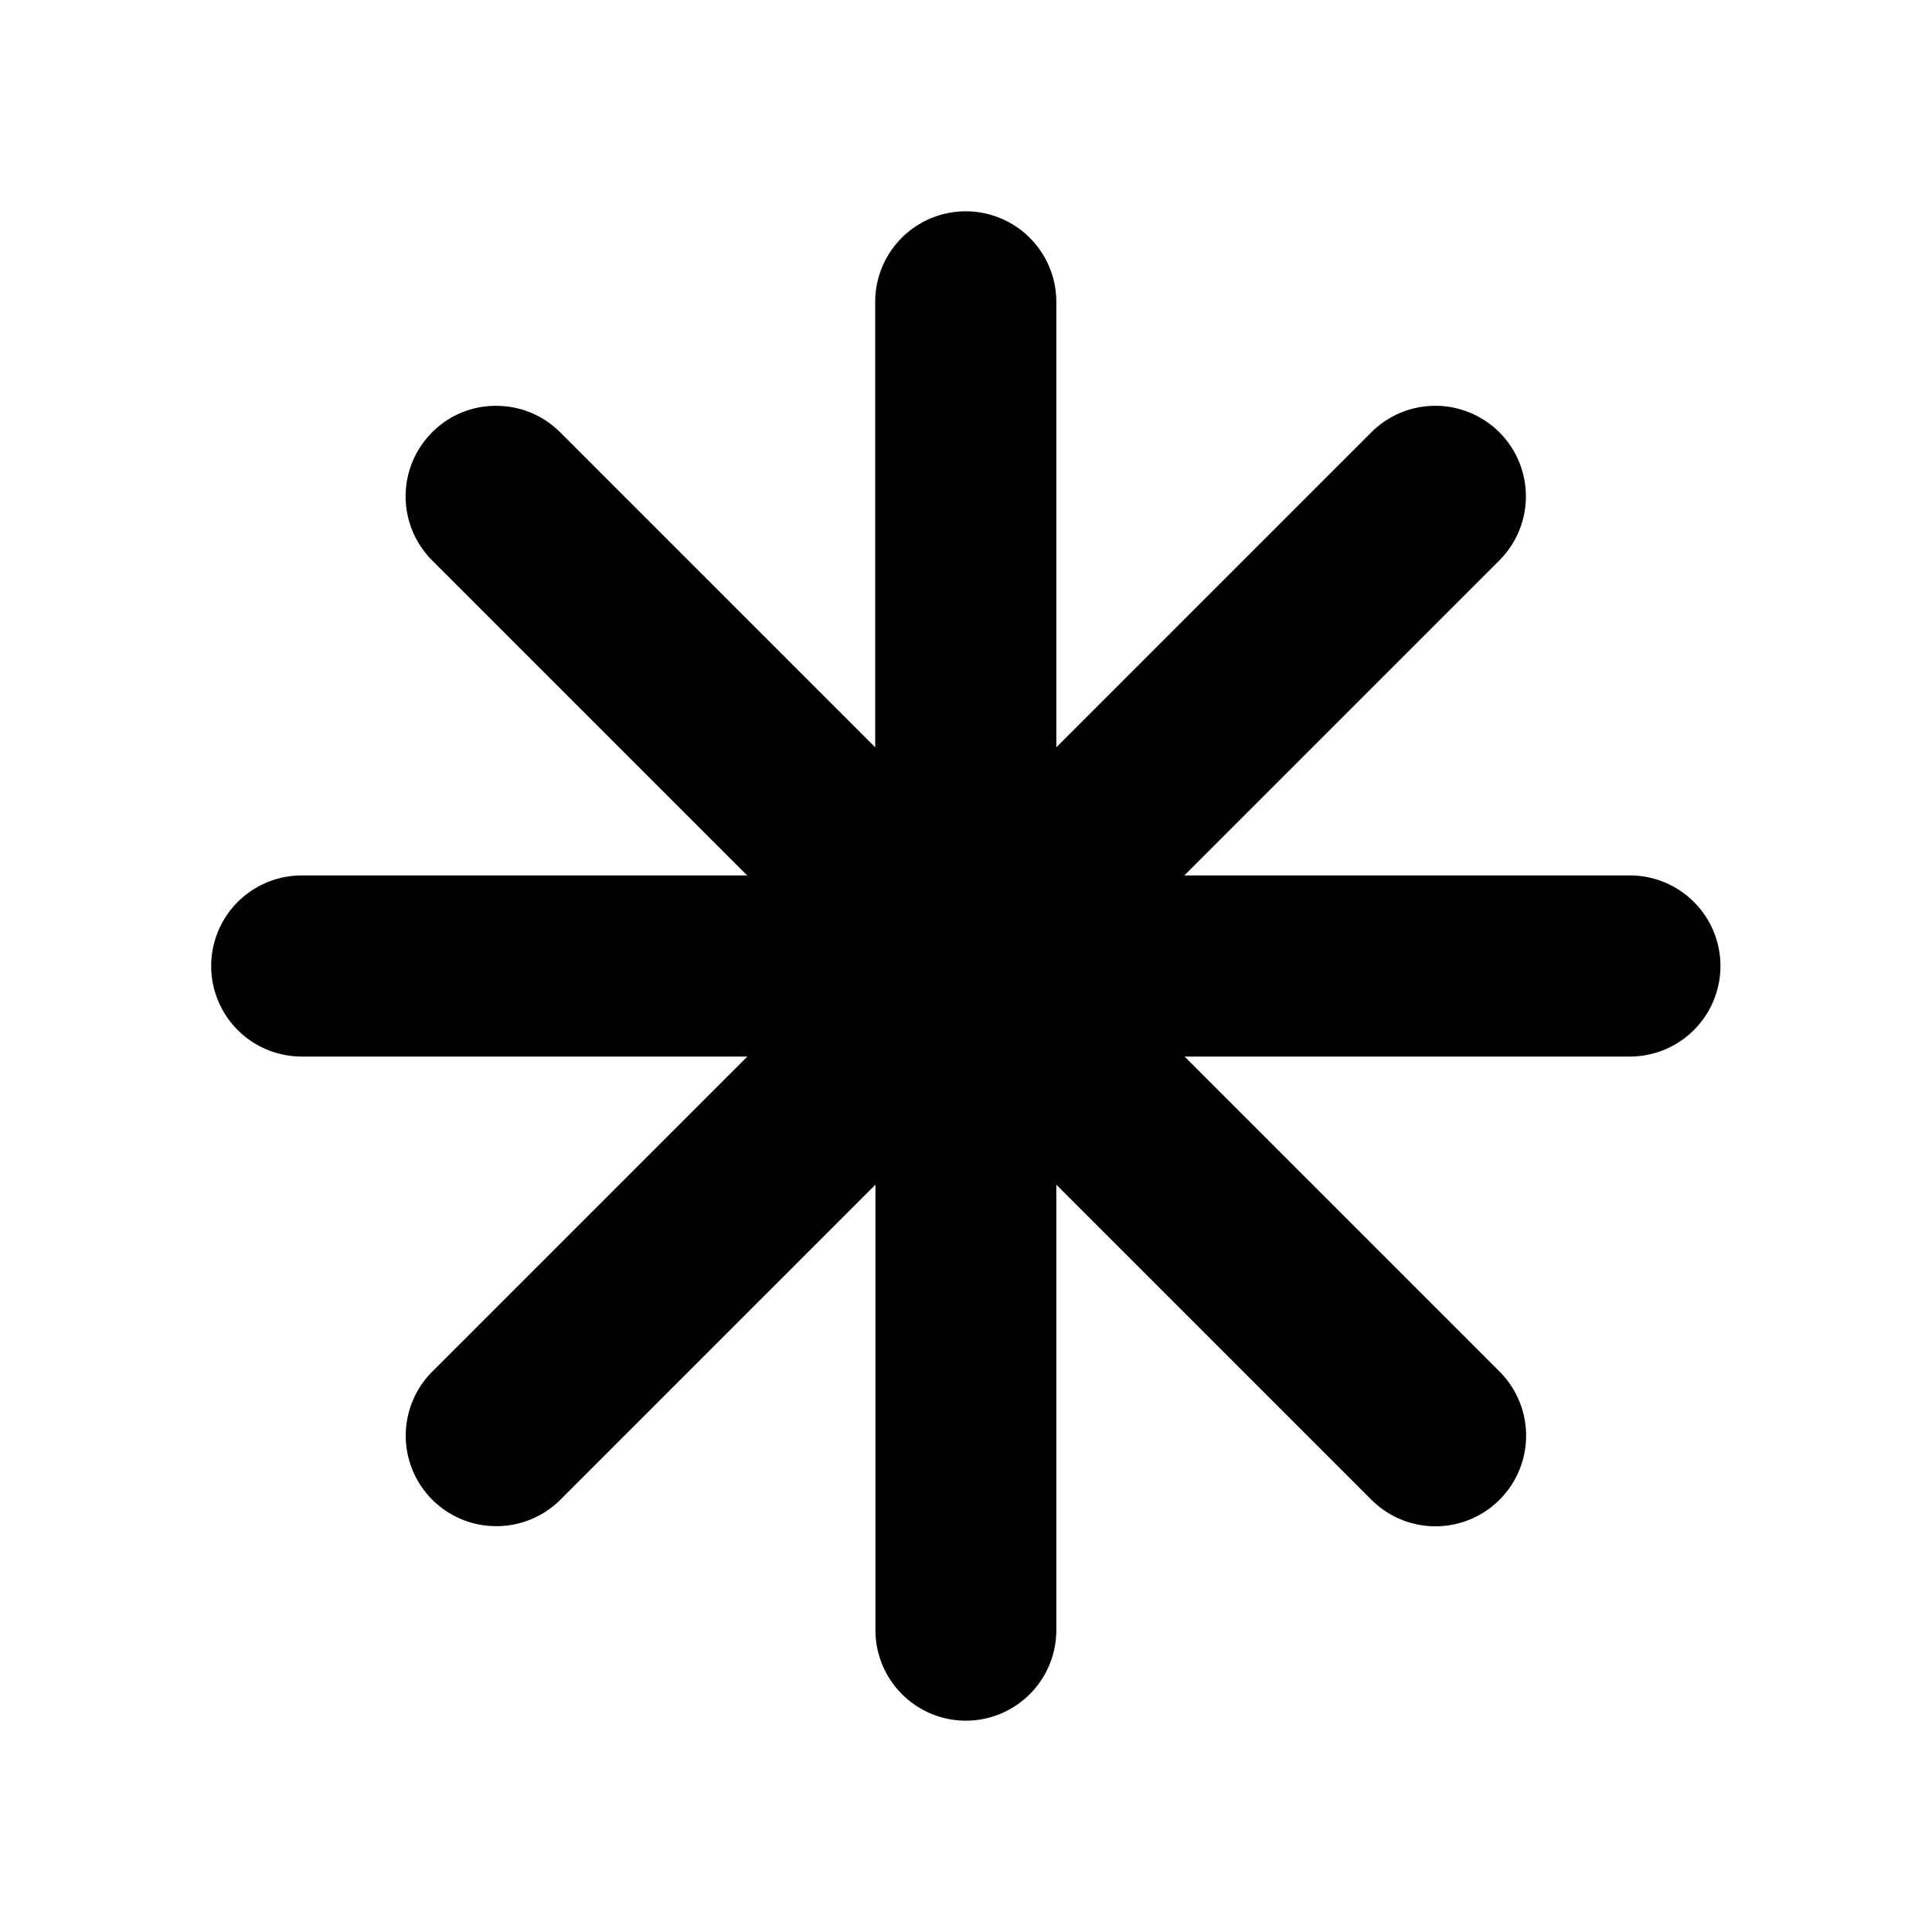 <svg xmlns="http://www.w3.org/2000/svg" width="3em" height="3em" viewBox="0 0 16 16"><path fill="currentColor" d="M8 14.25a.75.75 0 0 1-.75-.75V9.811L4.641 12.42a.75.75 0 0 1-.531.219a.75.75 0 0 1-.53-.219a.75.75 0 0 1 0-1.061L6.189 8.75h-3.69a.75.75 0 0 1 0-1.5h3.689L3.579 4.641a.75.75 0 0 1 0-1.061a.74.74 0 0 1 .53-.219c.2 0 .389.078.53.219l2.609 2.609V2.5a.75.75 0 0 1 1.5 0v3.689l2.609-2.609a.75.75 0 0 1 1.06 0a.75.75 0 0 1 0 1.061L9.808 7.25h3.689a.75.75 0 1 1 .002 1.5H9.81l2.609 2.609a.75.75 0 0 1-1.062 1.061L8.748 9.811V13.5a.75.75 0 0 1-.75.75z"/></svg>
